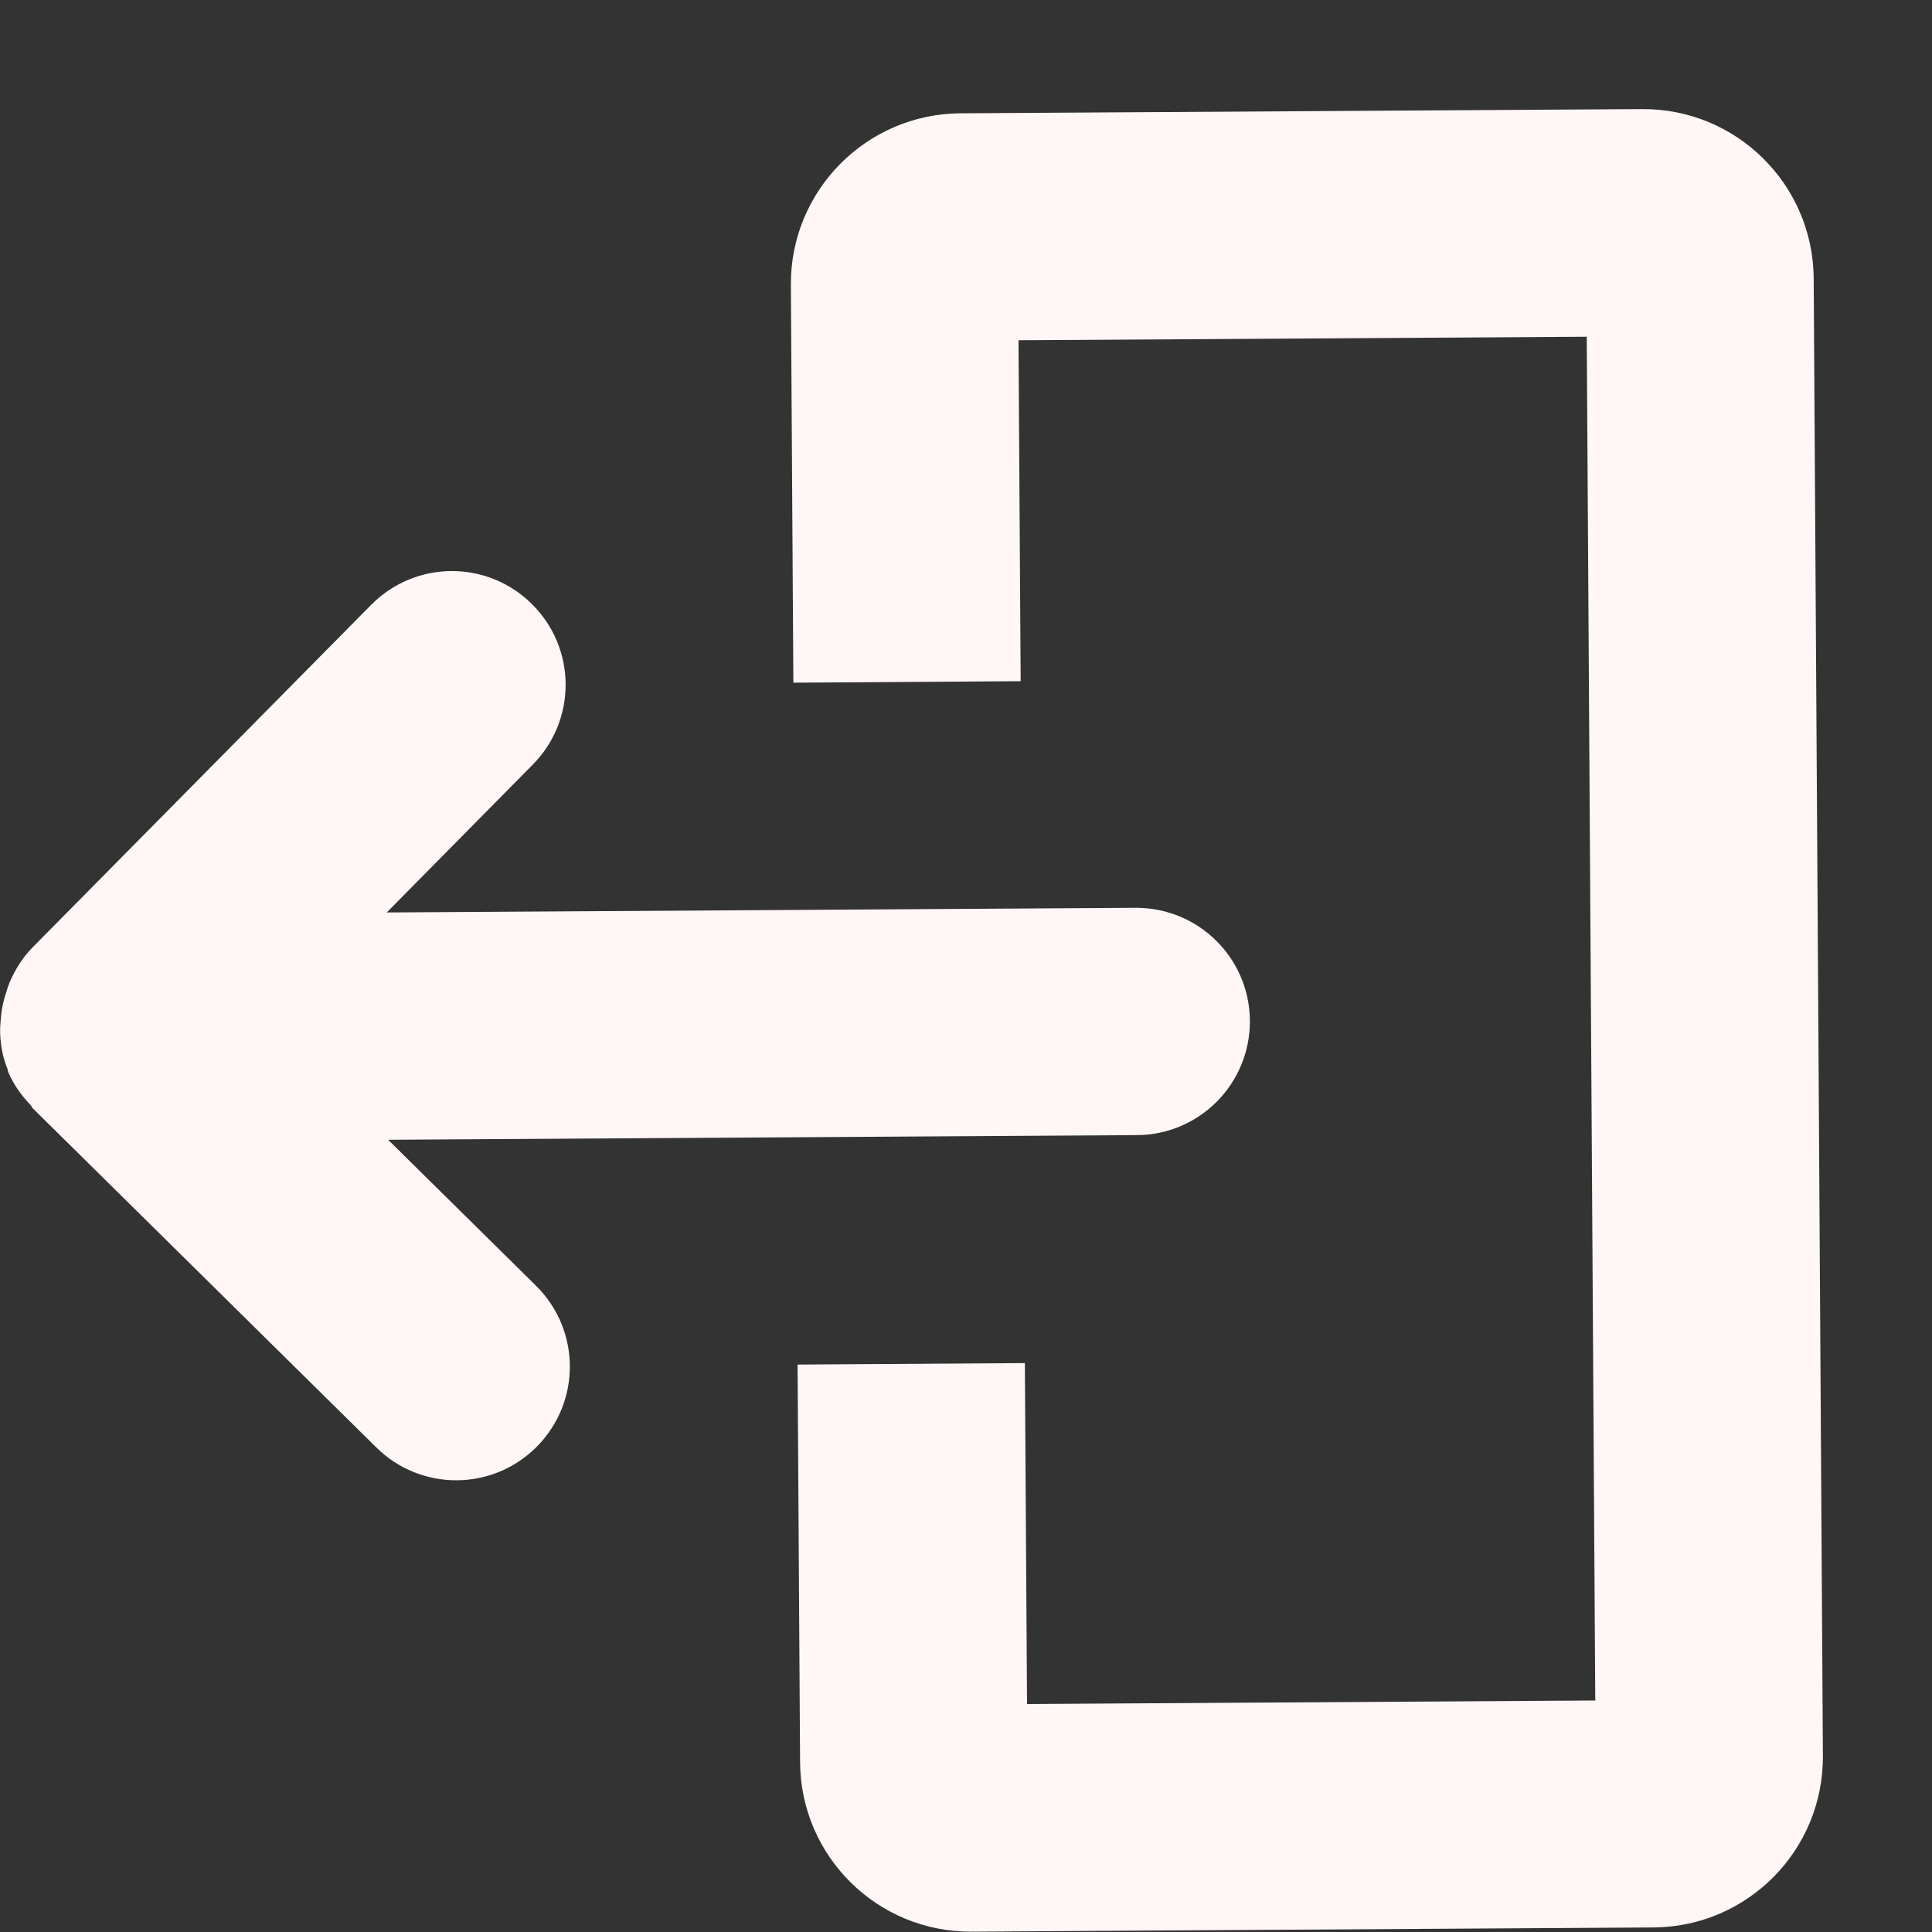 <svg width="20" height="20" viewBox="0 0 17 17" fill="none" xmlns="http://www.w3.org/2000/svg">
<rect x="0" y="0" width="17" height="17" fill="#333333" stroke="none"/>
<path d="M4.725 12.728C4.919 12.531 5.016 12.275 5.014 12.019C5.013 11.763 4.913 11.508 4.717 11.314L3.415 10.029L10.004 9.988C10.557 9.985 11.001 9.534 10.998 8.982C10.995 8.43 10.545 7.985 9.991 7.988L3.403 8.029L4.688 6.728C5.077 6.334 5.073 5.702 4.679 5.314C4.286 4.925 3.654 4.929 3.265 5.323L0.282 8.341C0.196 8.429 0.134 8.532 0.086 8.64C0.074 8.668 0.066 8.695 0.057 8.723C0.056 8.727 0.055 8.731 0.054 8.735C0.025 8.819 0.01 8.904 0.005 8.992C0.005 9.001 0.004 9.01 0.003 9.019C0.002 9.04 -0 9.061 0.001 9.084C0.004 9.192 0.023 9.3 0.065 9.404C0.066 9.408 0.067 9.412 0.068 9.416C0.069 9.42 0.069 9.425 0.071 9.429L0.072 9.433C0.12 9.544 0.189 9.64 0.27 9.725C0.274 9.73 0.277 9.735 0.28 9.74C0.283 9.745 0.286 9.751 0.291 9.755L3.311 12.736C3.704 13.125 4.337 13.121 4.725 12.728Z" fill="#FFF6F6"/>
<path d="M7.04 15.506C7.045 16.335 7.721 17.002 8.549 16.997L14.549 16.96C15.378 16.955 16.045 16.279 16.04 15.451L15.959 2.451C15.954 1.622 15.278 0.955 14.45 0.96L8.45 0.997C7.622 1.003 6.954 1.678 6.959 2.507L6.981 6.007L8.981 5.994L8.962 2.994L13.962 2.963L14.037 14.963L9.037 14.994L9.018 11.994L7.018 12.007L7.04 15.506Z" fill="#FFF6F6"/>
</svg>
